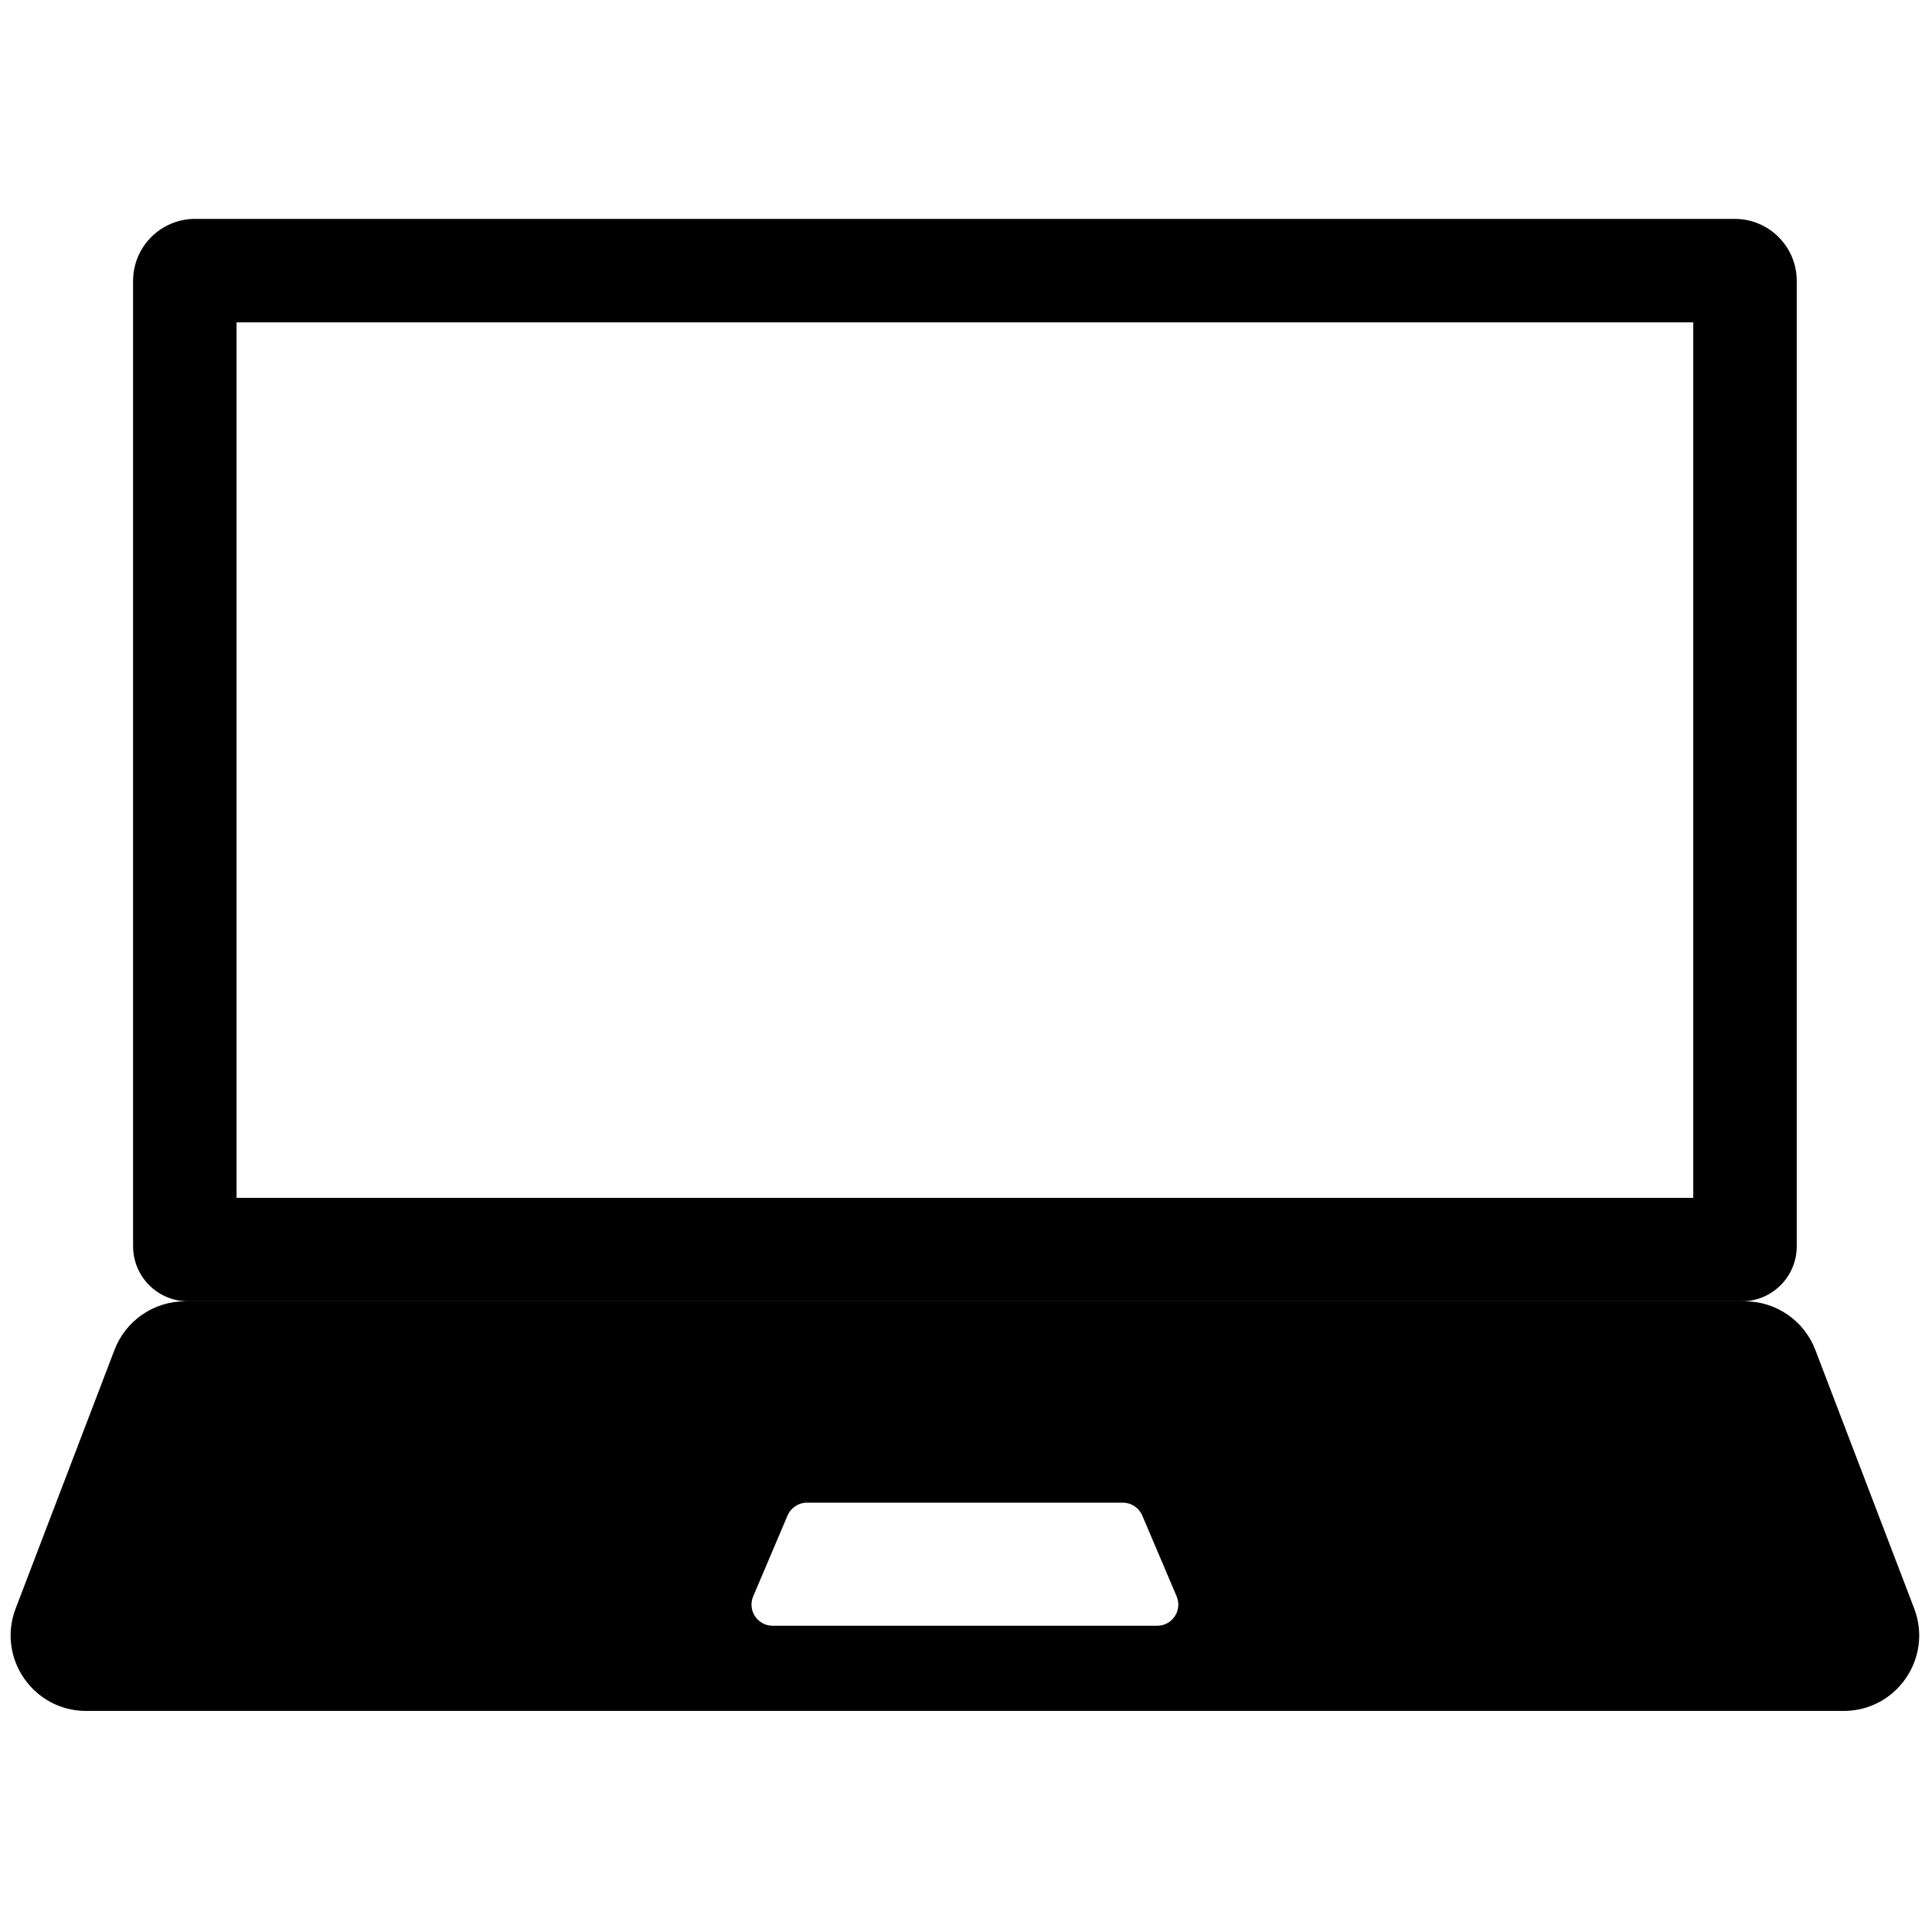 <svg xmlns="http://www.w3.org/2000/svg" xmlns:xlink="http://www.w3.org/1999/xlink" version="1.1" fill="red" height="24px" width="24px" viewBox="0 0 256 256" xml:space="preserve">

<defs>
</defs>
<g style="stroke: none; stroke-width: 0; stroke-dasharray: none; stroke-linecap: butt; stroke-linejoin: miter; stroke-miterlimit: 10; fill: none; fill-rule: nonzero; opacity: 1;" transform="translate(1.407 1.407) scale(2.81 2.81)" >
	<path d="M 81.63 60.863 H 8.37 c -1.433 0 -2.595 -1.162 -2.595 -2.595 V 12.745 c 0 -1.615 1.309 -2.924 2.924 -2.924 h 72.601 c 1.615 0 2.924 1.309 2.924 2.924 v 45.523 C 84.225 59.701 83.063 60.863 81.63 60.863 z M 10.654 55.983 h 68.691 V 14.7 H 10.654 V 55.983 z" style="stroke: none; stroke-width: 1; stroke-dasharray: none; stroke-linecap: butt; stroke-linejoin: miter; stroke-miterlimit: 10; fill: rgb(0,0,0); fill-rule: nonzero; opacity: 1;" transform=" matrix(1 0 0 1 0 0) " stroke-linecap="round" />
	<path d="M 89.762 75.346 L 85.1 63.152 c -0.527 -1.379 -1.85 -2.29 -3.327 -2.29 H 8.226 c -1.476 0 -2.8 0.911 -3.327 2.29 L 0.238 75.346 c -0.891 2.332 0.83 4.833 3.327 4.833 h 82.87 C 88.931 80.179 90.653 77.678 89.762 75.346 z M 35.016 74.774 l 1.62 -3.81 c 0.156 -0.368 0.517 -0.607 0.917 -0.607 h 14.893 c 0.4 0 0.761 0.239 0.917 0.607 l 1.62 3.81 c 0.279 0.657 -0.203 1.387 -0.917 1.387 H 35.934 C 35.219 76.161 34.737 75.432 35.016 74.774 z" style="stroke: none; stroke-width: 1; stroke-dasharray: none; stroke-linecap: butt; stroke-linejoin: miter; stroke-miterlimit: 10; fill: rgb(0,0,0); fill-rule: nonzero; opacity: 1;" transform=" matrix(1 0 0 1 0 0) " stroke-linecap="round" />
</g>
</svg>